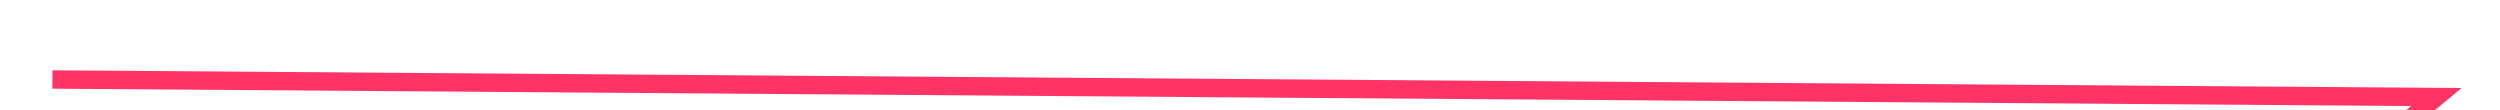 ﻿<?xml version="1.0" encoding="utf-8"?>
<svg version="1.1" xmlns:xlink="http://www.w3.org/1999/xlink" width="136px" height="6px" preserveAspectRatio="xMinYMid meet" viewBox="692 4231  136 4" xmlns="http://www.w3.org/2000/svg">
  <g transform="matrix(-0.469 0.883 -0.883 -0.469 4854.316 5549.233 )">
    <path d="M 60 135  L 0 20  L 105 63  L 71.481 4.341  " stroke-width="1" stroke="#ff3366" fill="none" transform="matrix(1 0 0 1 730 4156 )" />
    <path d="M 77.447 2.084  L 69 0  L 66.507 8.335  L 77.447 2.084  Z " fill-rule="nonzero" fill="#ff3366" stroke="none" transform="matrix(1 0 0 1 730 4156 )" />
  </g>
</svg>